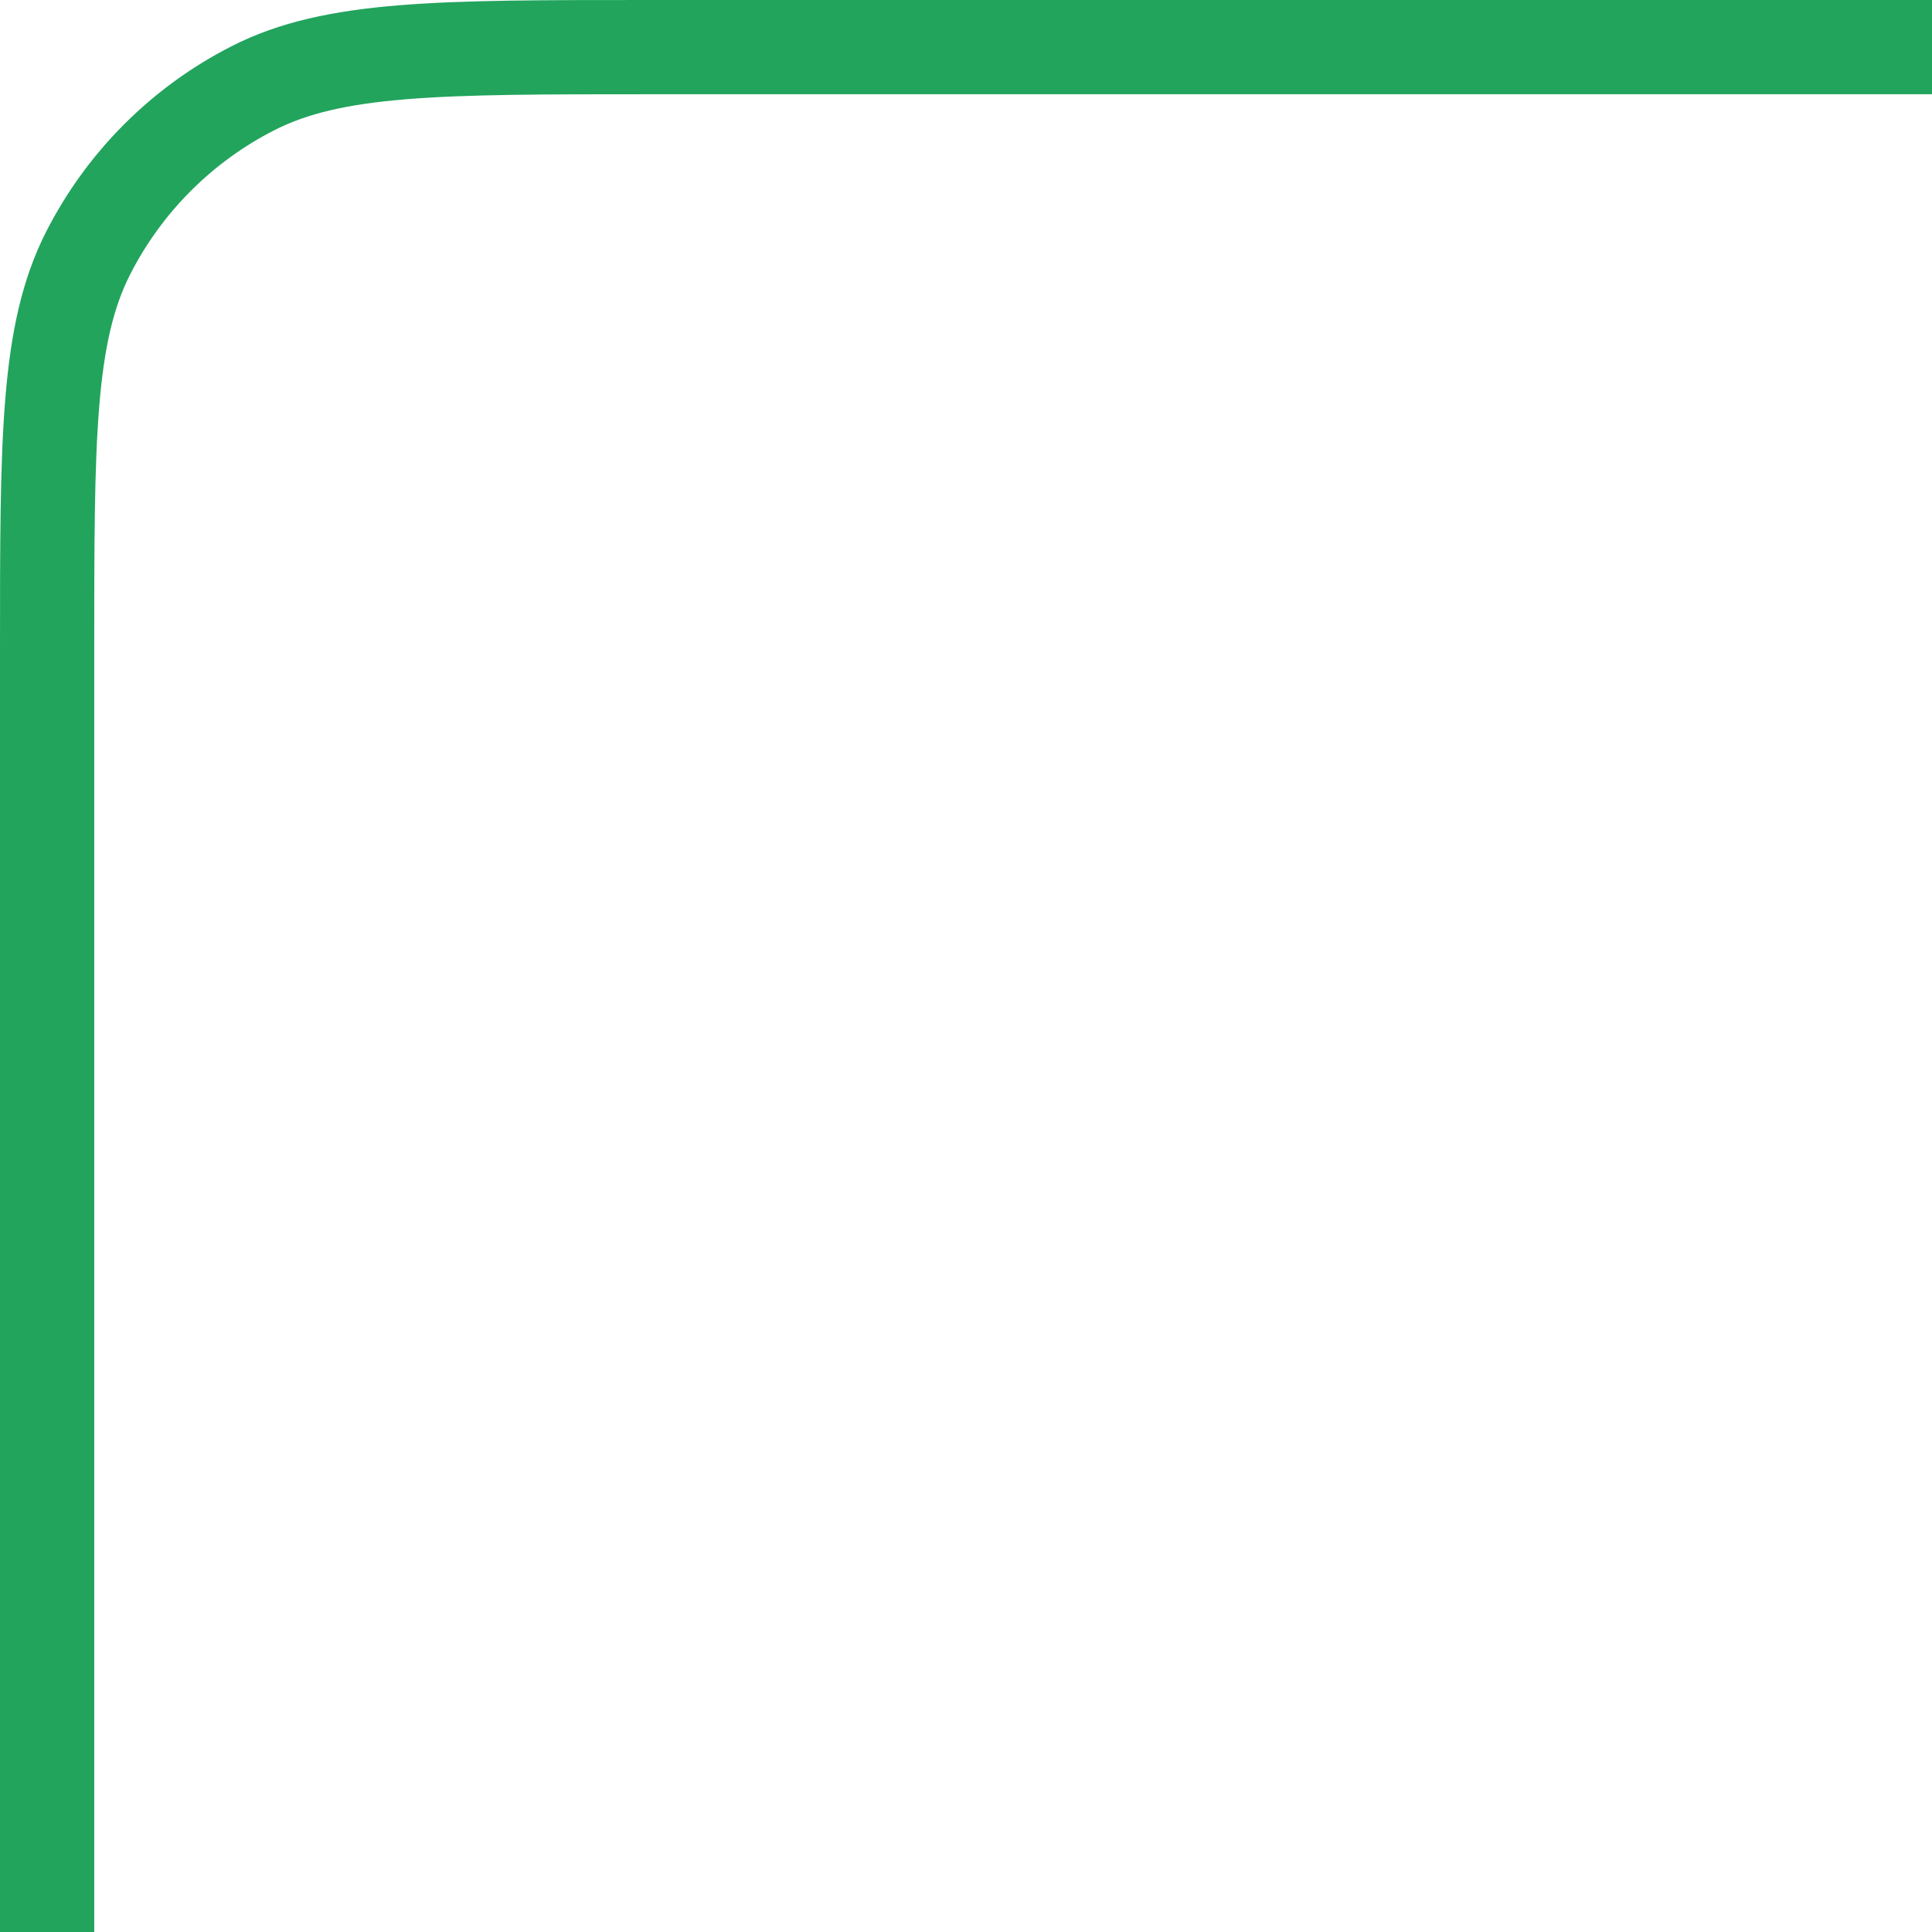<svg width="41" height="41" viewBox="0 0 41 41" fill="none" xmlns="http://www.w3.org/2000/svg">
<path d="M1 41V13.8C1 9.32 1 7.079 1.872 5.368C2.639 3.863 3.863 2.639 5.368 1.872C7.079 1 9.32 1 13.8 1H41" stroke="#22A45D" stroke-width="2"/>
</svg>
